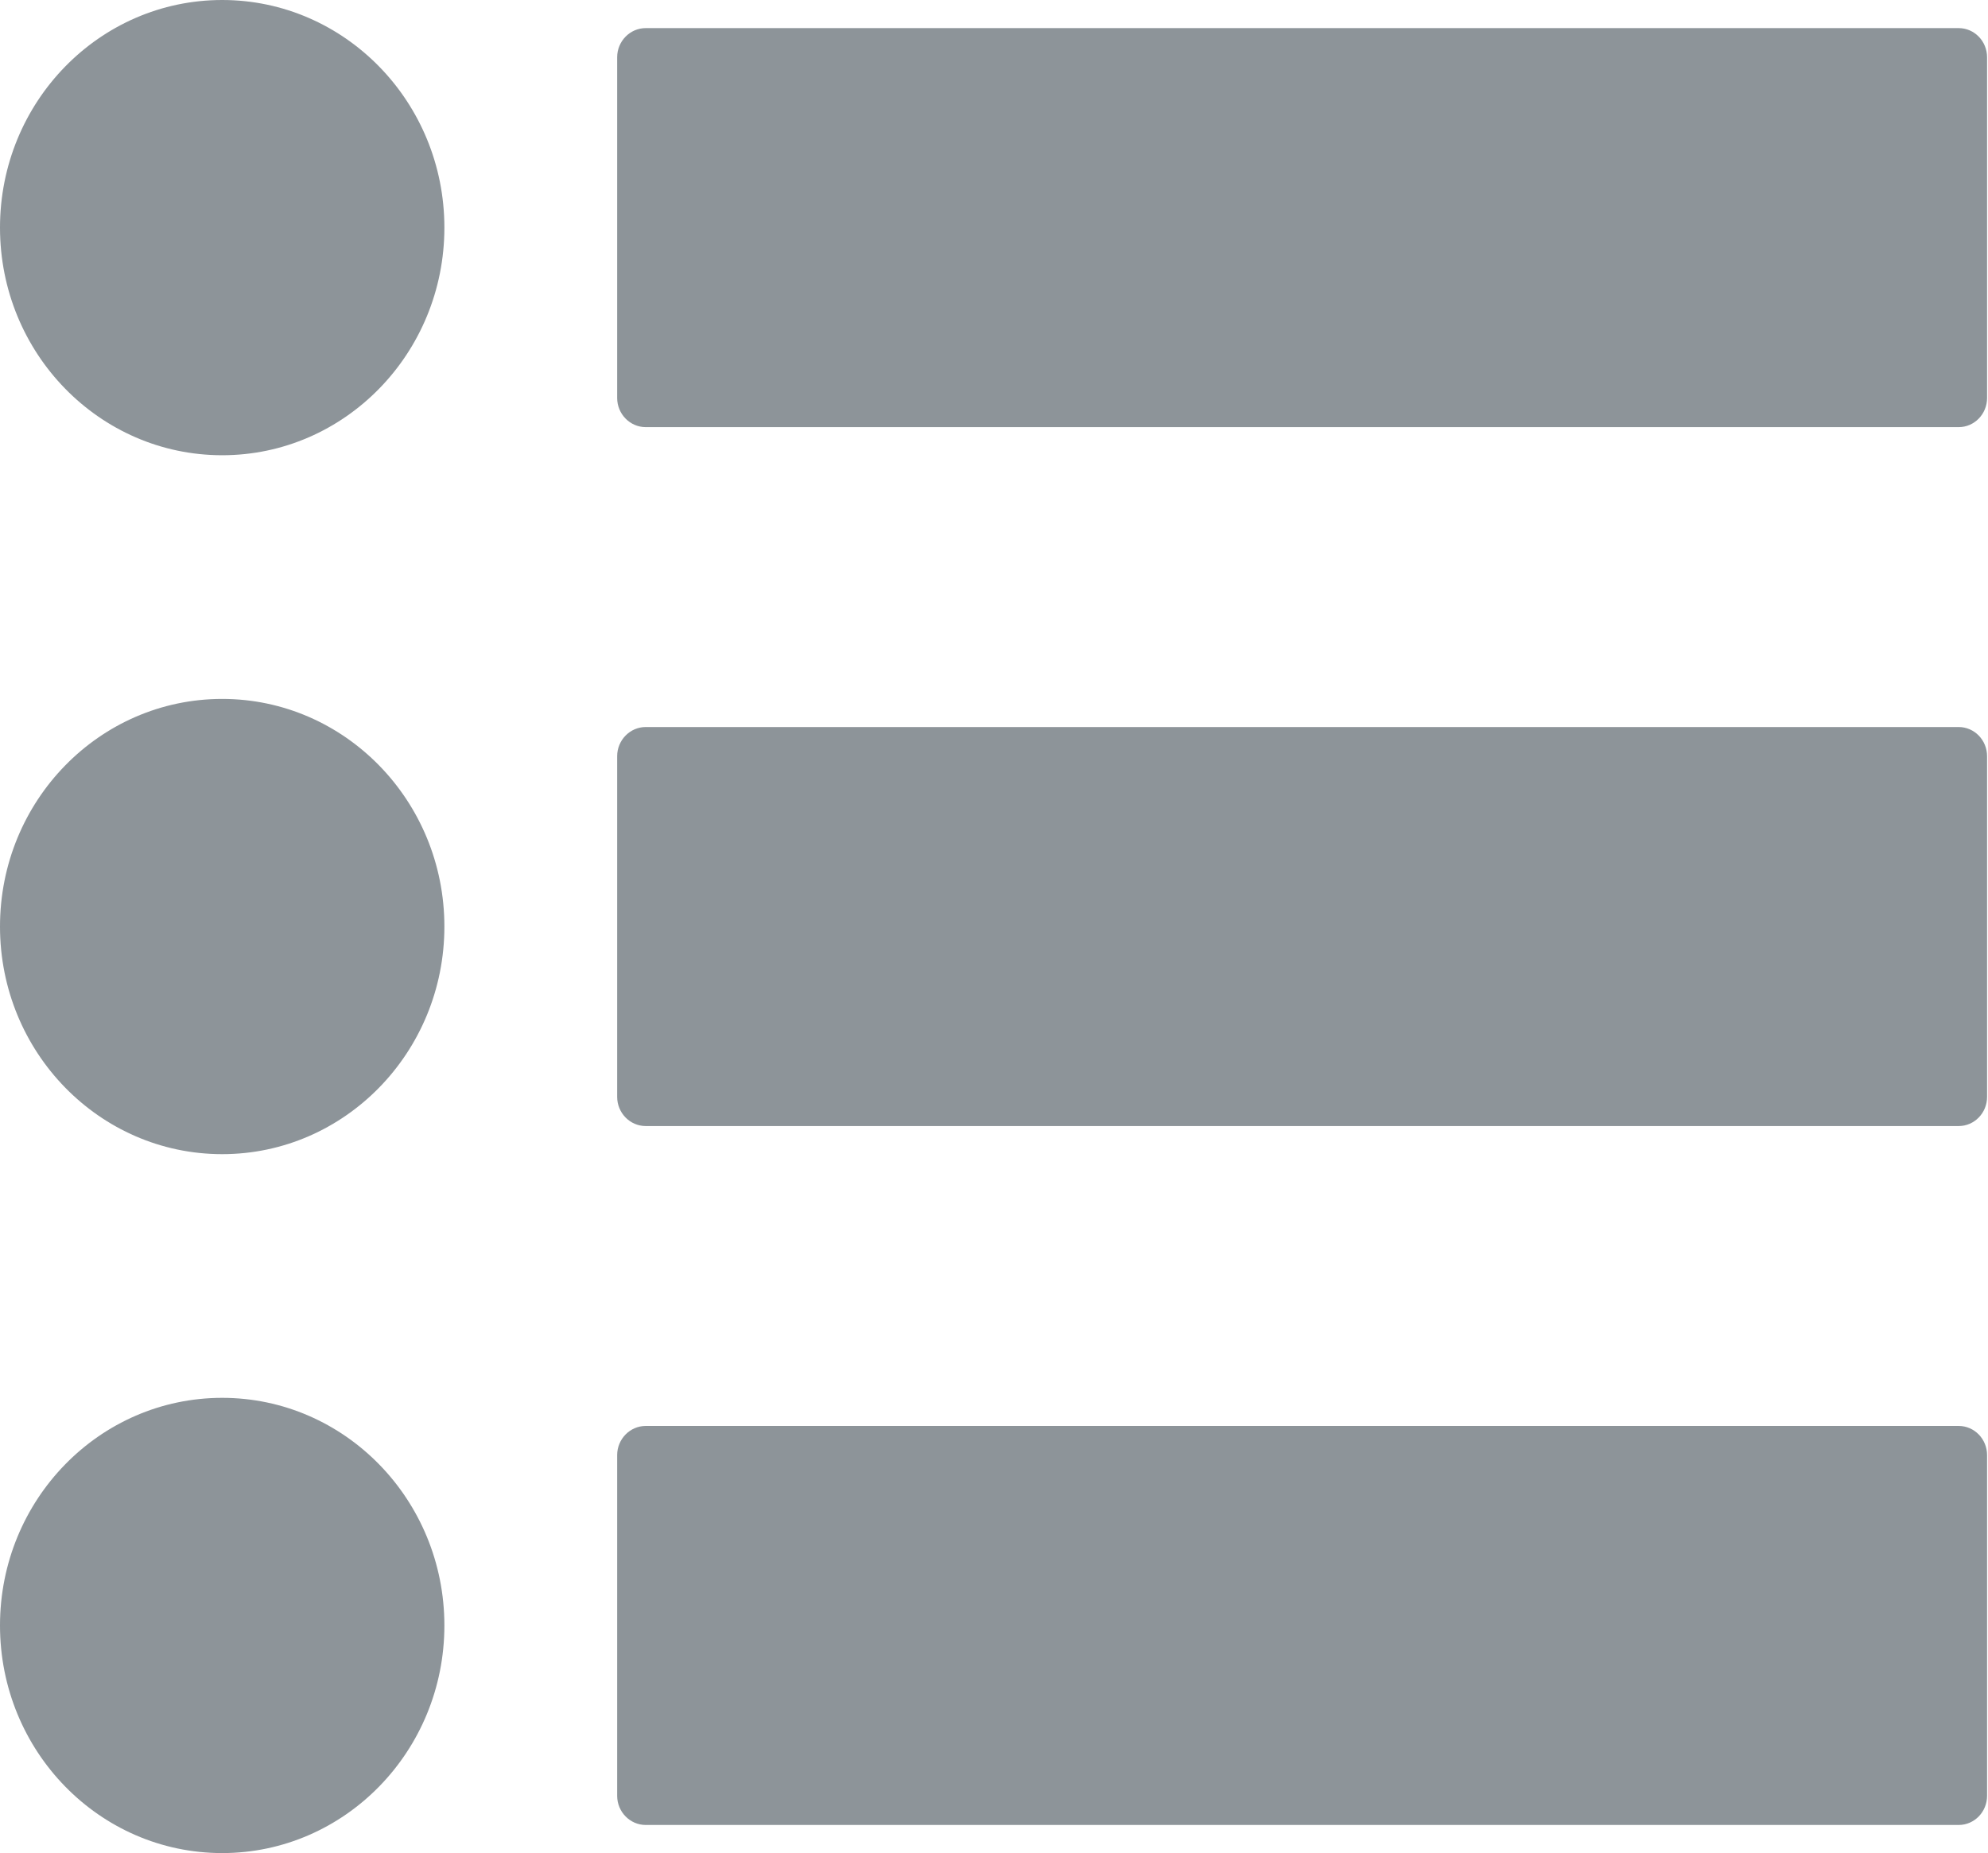 <svg xmlns="http://www.w3.org/2000/svg" xmlns:xlink="http://www.w3.org/1999/xlink" preserveAspectRatio="xMidYMid" width="12.875" height="12" viewBox="0 0 12.875 12">
  <defs>
    <style>
      .cls-1 {
        fill: #8d9499;
        fill-rule: evenodd;
      }
    </style>
  </defs>
  <path d="M12.685,11.818 L4.182,11.818 C4.080,11.818 3.997,11.733 3.997,11.629 L3.997,9.423 C3.997,9.319 4.080,9.234 4.182,9.234 L12.685,9.234 C12.787,9.234 12.869,9.319 12.869,9.423 L12.869,11.629 C12.869,11.733 12.787,11.818 12.685,11.818 ZM12.685,7.292 L4.182,7.292 C4.080,7.292 3.997,7.207 3.997,7.103 L3.997,4.897 C3.997,4.793 4.080,4.708 4.182,4.708 L12.685,4.708 C12.787,4.708 12.869,4.793 12.869,4.897 L12.869,7.103 C12.869,7.207 12.787,7.292 12.685,7.292 ZM12.685,2.766 L4.182,2.766 C4.080,2.766 3.997,2.681 3.997,2.577 L3.997,0.371 C3.997,0.267 4.080,0.182 4.182,0.182 L12.685,0.182 C12.787,0.182 12.869,0.267 12.869,0.371 L12.869,2.577 C12.869,2.681 12.787,2.766 12.685,2.766 ZM1.439,12.000 C0.644,12.000 0.000,11.340 0.000,10.526 C0.000,9.712 0.644,9.052 1.439,9.052 C2.233,9.052 2.878,9.712 2.878,10.526 C2.878,11.340 2.233,12.000 1.439,12.000 ZM1.439,7.474 C0.644,7.474 0.000,6.814 0.000,6.000 C0.000,5.186 0.644,4.526 1.439,4.526 C2.233,4.526 2.878,5.186 2.878,6.000 C2.878,6.814 2.233,7.474 1.439,7.474 ZM1.439,2.948 C0.644,2.948 0.000,2.288 0.000,1.474 C0.000,0.660 0.644,-0.000 1.439,-0.000 C2.233,-0.000 2.878,0.660 2.878,1.474 C2.878,2.288 2.233,2.948 1.439,2.948 Z" class="cls-1"/>
</svg>
